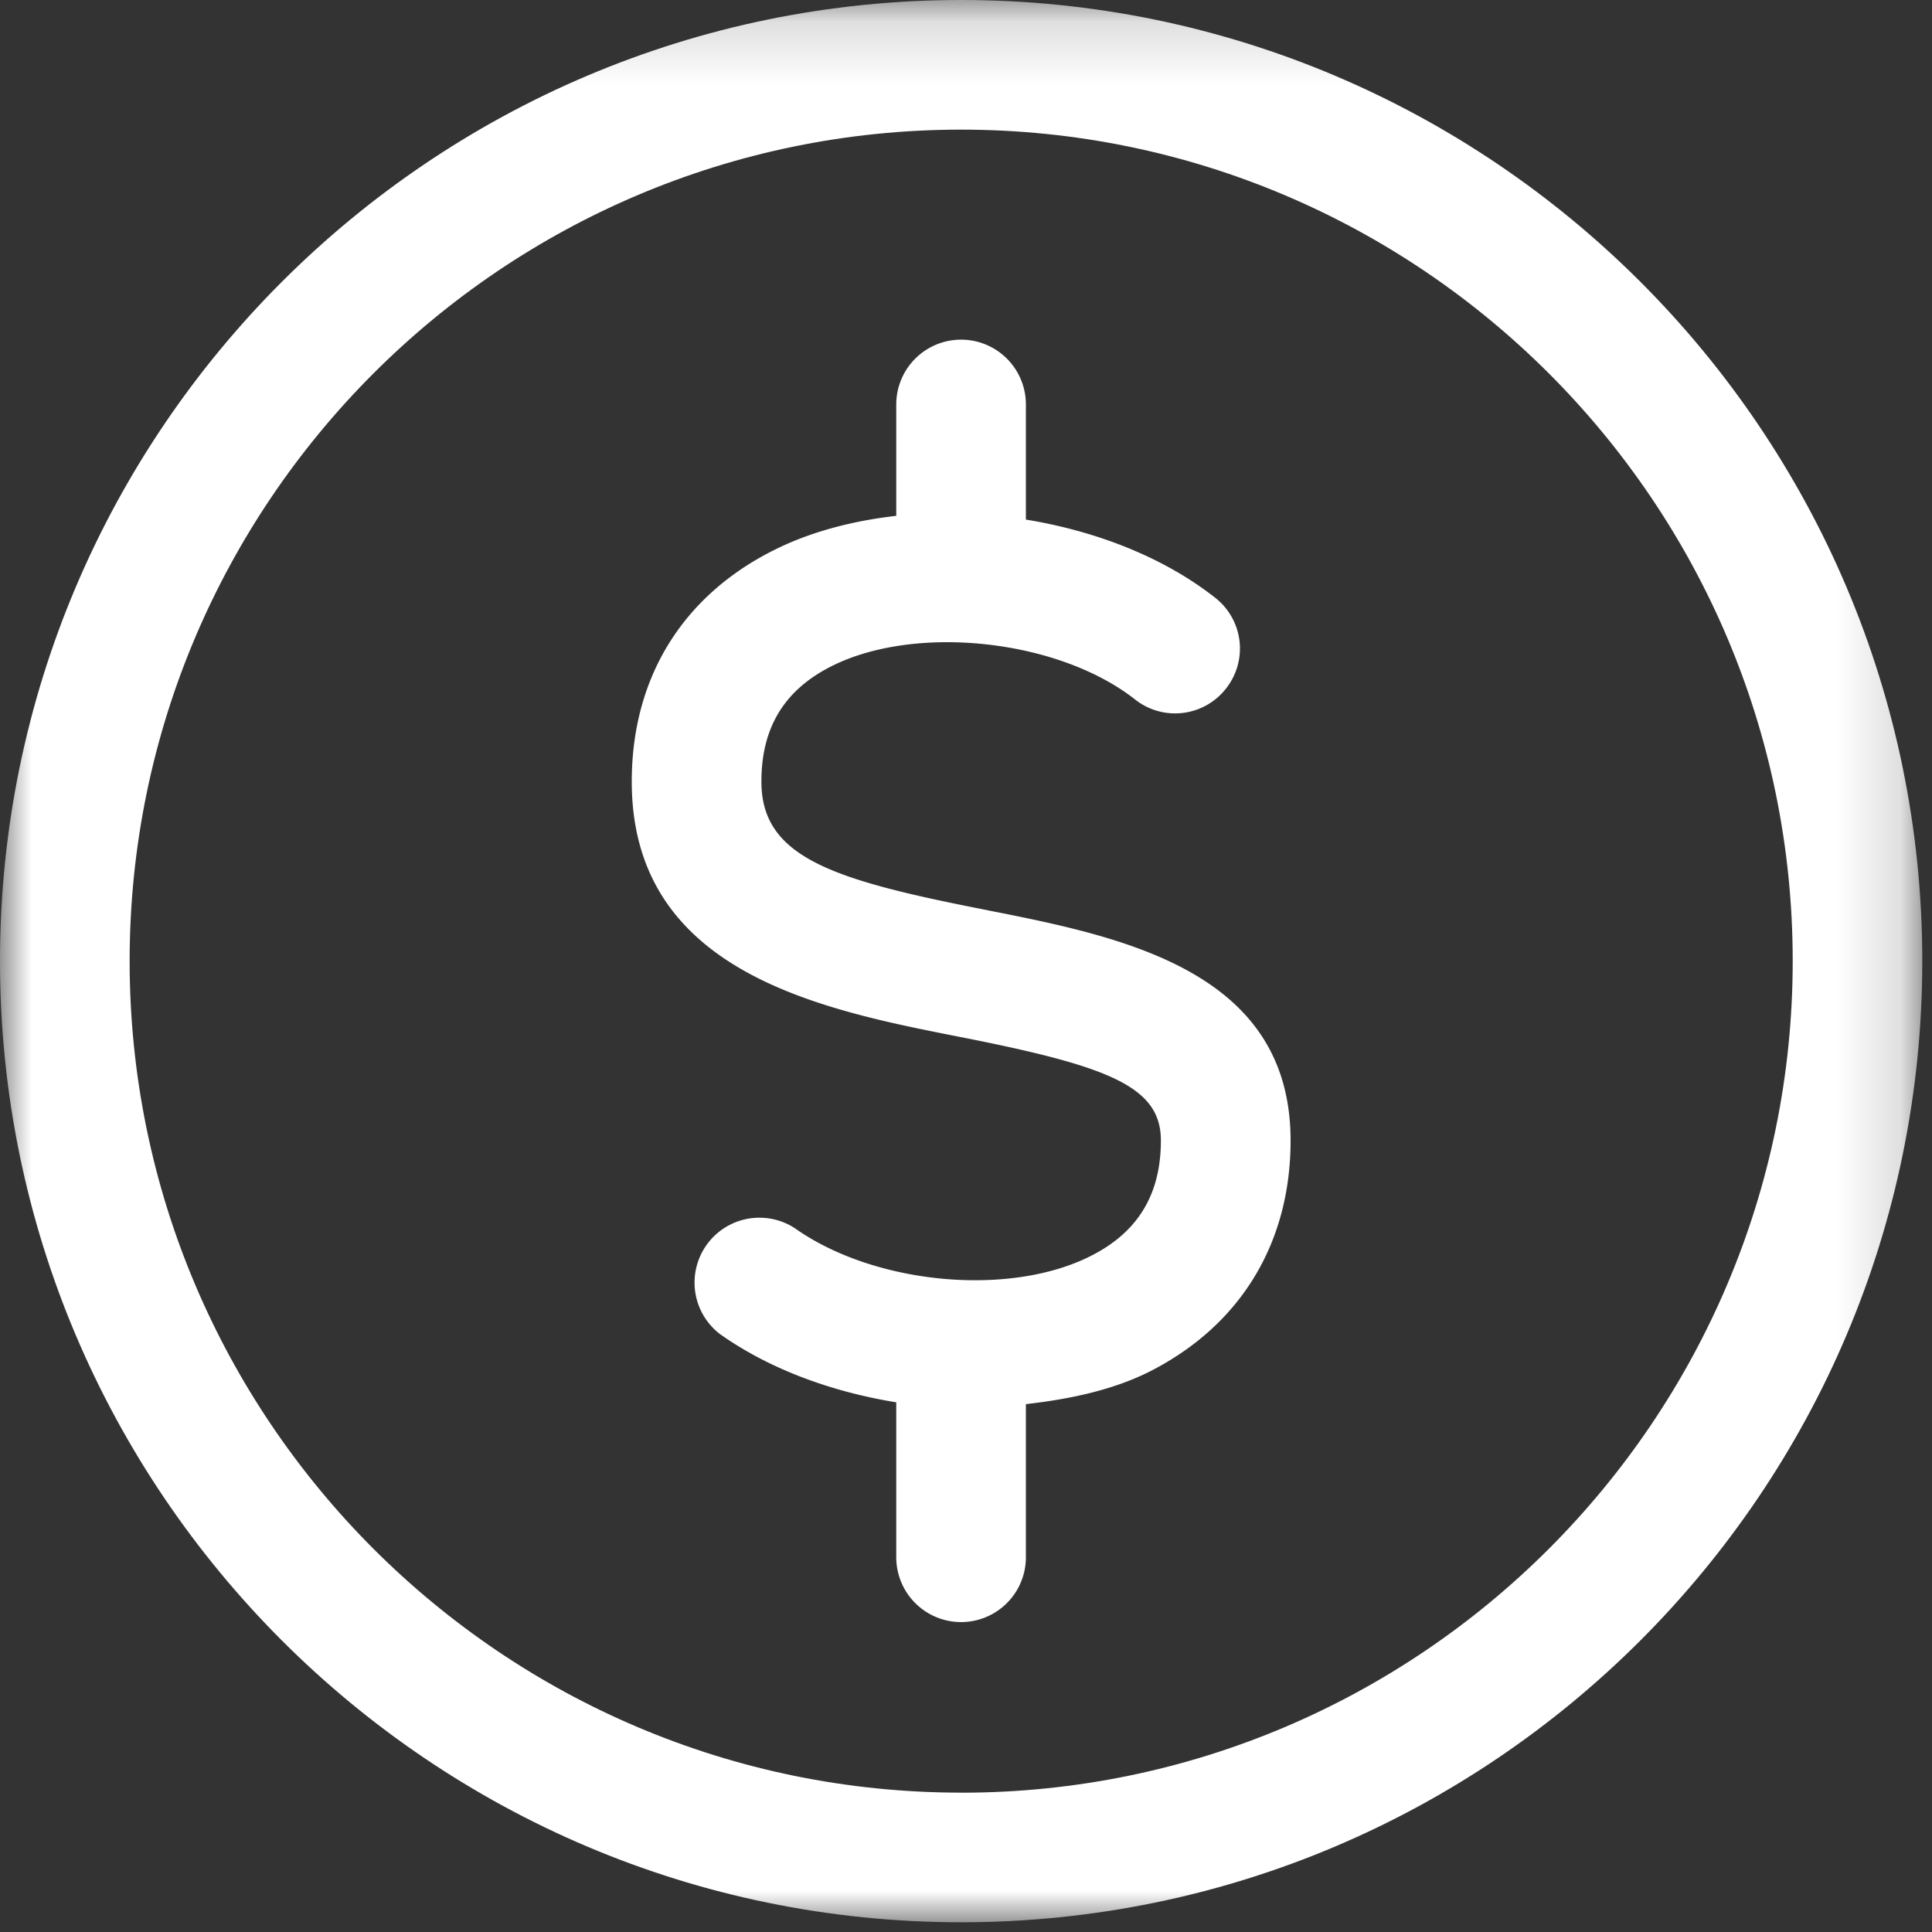<svg xmlns="http://www.w3.org/2000/svg" xmlns:xlink="http://www.w3.org/1999/xlink" width="28" height="28" viewBox="0 0 31 31"><rect x="0" y="0" width="31" height="31" fill="#333333" stroke="none"/><defs><path id="a" d="M0 .156h30.844V31H0z"/></defs><g fill="none" fill-rule="evenodd"><g transform="translate(0 -.156)"><mask id="b" fill="#fff"><use xlink:href="#a"/></mask><path fill="#FFF" d="M15.422 28.92c-7.357 0-13.342-5.986-13.342-13.343S8.065 2.236 15.422 2.236s13.343 5.984 13.343 13.34c0 7.358-5.986 13.345-13.343 13.345m0-28.765C6.919.156 0 7.075 0 15.576 0 24.083 6.919 31 15.422 31s15.422-6.918 15.422-15.423c0-8.502-6.919-15.421-15.422-15.421" mask="url(#b)"/></g><path fill="#FFF" d="M15.79 14.594c-2.43-.477-3.573-.836-3.573-2.053 0-.88.38-1.49 1.163-1.87 1.36-.659 3.619-.402 4.832.552a1.036 1.036 0 0 0 1.46-.175 1.034 1.034 0 0 0-.174-1.457c-.832-.654-1.913-1.07-3.037-1.254V6.49a1.038 1.038 0 1 0-2.08 0v1.787c-.68.078-1.334.244-1.91.524-1.505.731-2.334 2.06-2.334 3.74 0 3.06 3.035 3.657 5.25 4.094 2.392.47 3.24.792 3.24 1.665 0 .855-.36 1.458-1.1 1.84-1.306.678-3.49.476-4.774-.433a1.041 1.041 0 0 0-1.202 1.698c.797.565 1.796.928 2.83 1.096v2.486a1.04 1.04 0 1 0 2.08 0V22.53c.726-.082 1.427-.234 2.02-.54 1.435-.743 2.227-2.053 2.227-3.689 0-2.739-2.726-3.275-4.917-3.706"/></g></svg>
